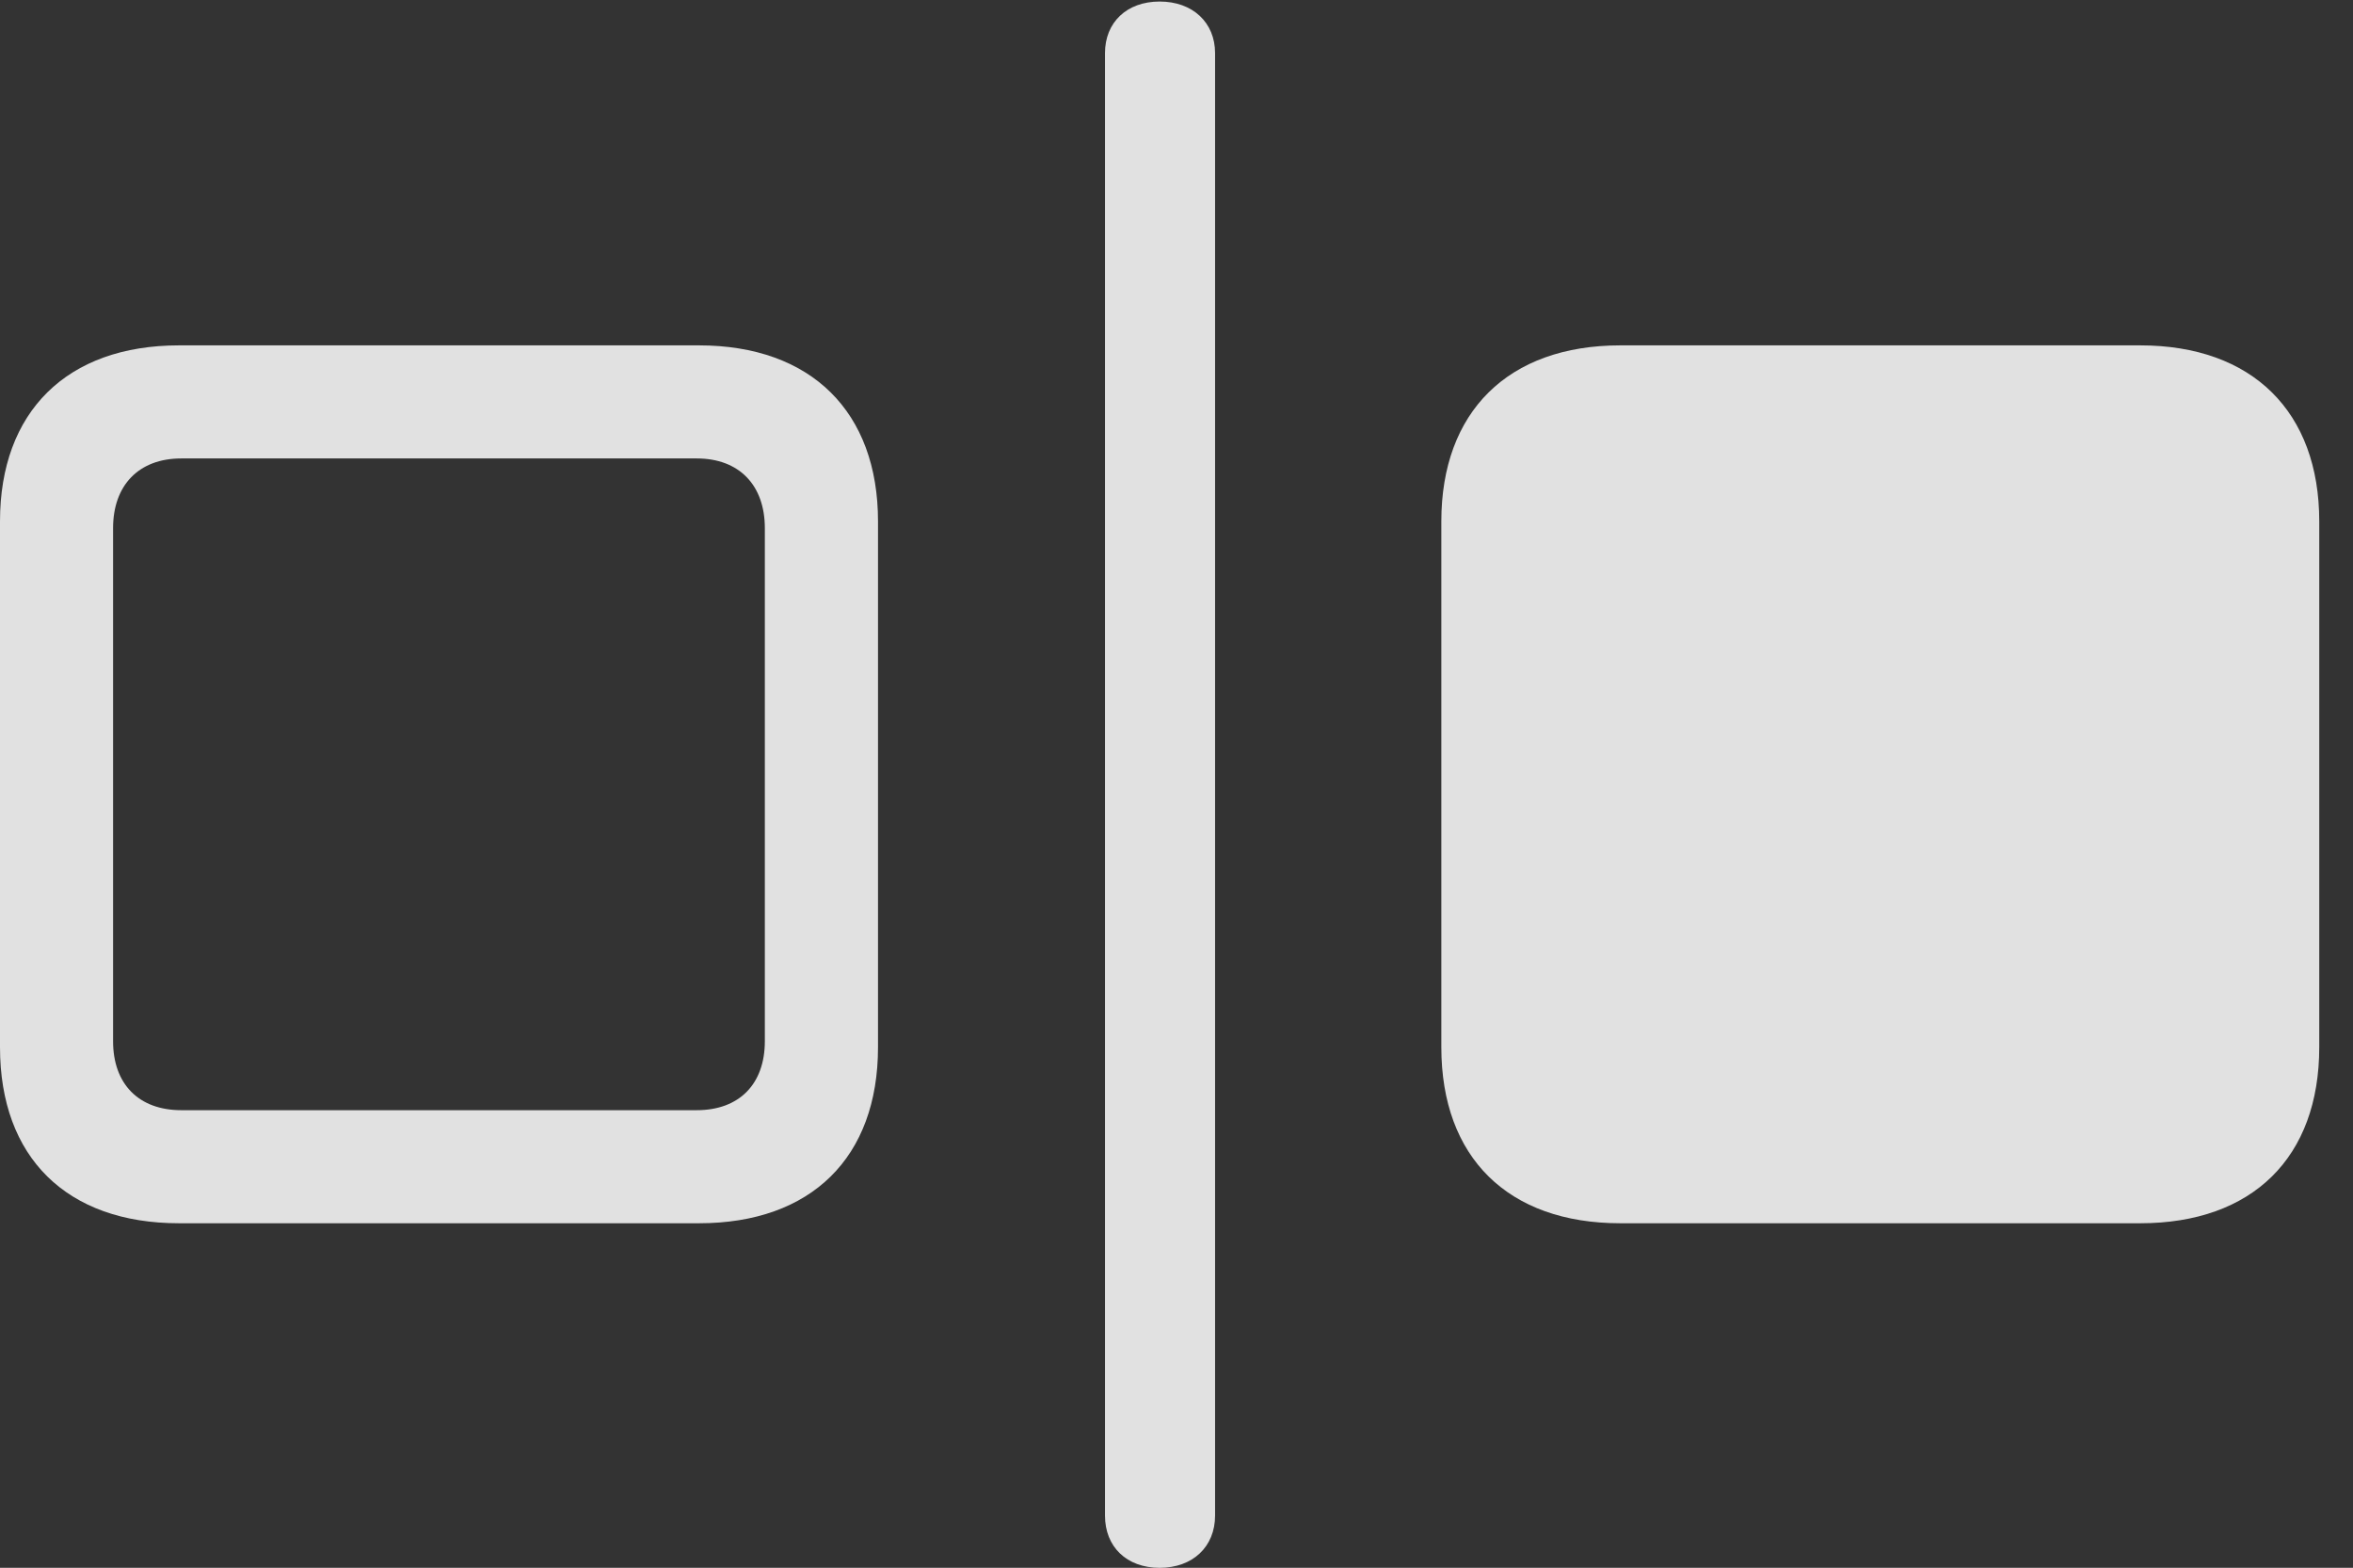 <?xml version="1.0" encoding="UTF-8"?>
<!--Generator: Apple Native CoreSVG 326-->
<!DOCTYPE svg
PUBLIC "-//W3C//DTD SVG 1.1//EN"
       "http://www.w3.org/Graphics/SVG/1.1/DTD/svg11.dtd">
<svg version="1.1" xmlns="http://www.w3.org/2000/svg" xmlns:xlink="http://www.w3.org/1999/xlink" viewBox="0 0 26.073 17.373">
 <rect x="0" y="0" width="26.073" height="17.373" fill="#333333" stroke="none"/>
 <g>
  <rect height="17.373" opacity="0" width="26.073" x="0" y="0"/>
  <path d="M1.984 13.555L7.745 13.555C8.99 13.555 9.729 12.825 9.729 11.604L9.729 5.777C9.729 4.565 8.99 3.827 7.745 3.827L1.984 3.827C0.739 3.827 0 4.565 0 5.777L0 11.604C0 12.825 0.739 13.555 1.984 13.555ZM2.009 12.302C1.536 12.302 1.253 12.011 1.253 11.538L1.253 5.852C1.253 5.379 1.536 5.08 2.009 5.08L7.72 5.08C8.193 5.08 8.475 5.379 8.475 5.852L8.475 11.538C8.475 12.011 8.193 12.302 7.72 12.302Z" fill="white" fill-opacity="0.85"/>
  <path d="M12.85 17.373C13.215 17.373 13.464 17.141 13.464 16.793L13.464 0.589C13.464 0.249 13.215 0.017 12.85 0.017C12.484 0.017 12.244 0.249 12.244 0.589L12.244 16.793C12.244 17.141 12.484 17.373 12.85 17.373ZM17.955 13.555L23.715 13.555C24.96 13.555 25.699 12.825 25.699 11.604L25.699 5.777C25.699 4.565 24.96 3.827 23.715 3.827L17.955 3.827C16.709 3.827 15.971 4.565 15.971 5.777L15.971 11.604C15.971 12.825 16.709 13.555 17.955 13.555Z" fill="white" fill-opacity="0.85"/>
 </g>
</svg>
